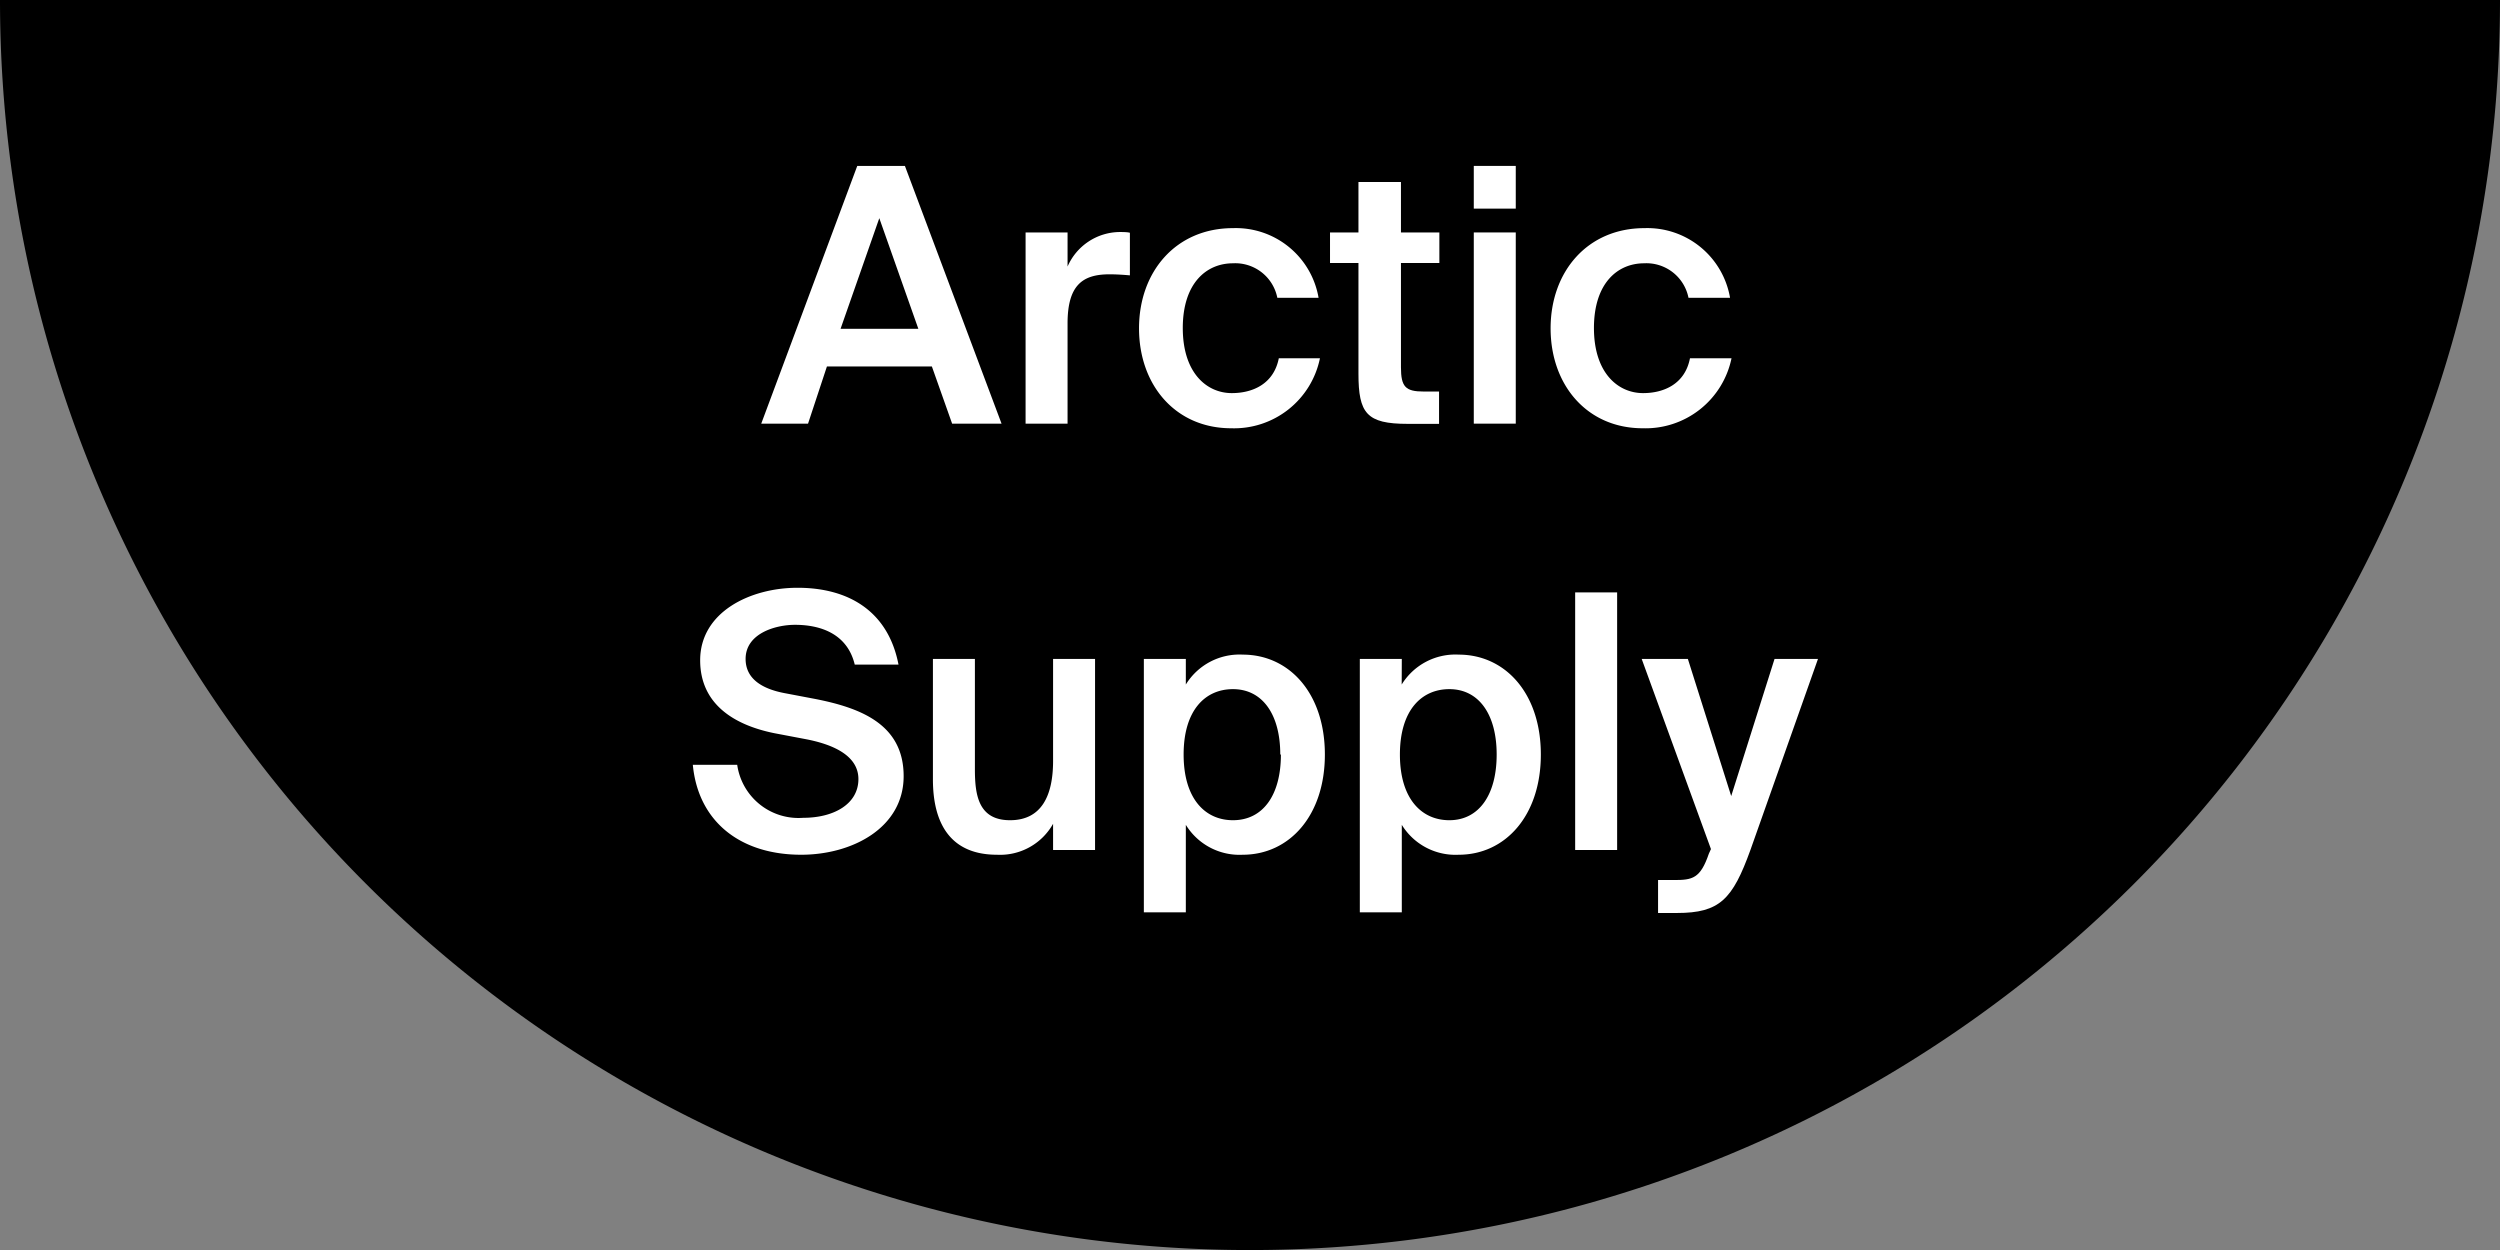 <svg xmlns="http://www.w3.org/2000/svg" viewBox="0 0 238.23 119.12"><rect x="0" y="0" width="238.23" height="119.12" fill="#808080" stroke="none"/><defs><style>.cls-1{fill:#fff;}</style></defs><g id="Layer_2" data-name="Layer 2"><g id="Layer_1-2" data-name="Layer 1"><path d="M238.23,0A119.12,119.12,0,0,1,119.12,119.12,119.12,119.12,0,0,1,0,0"/><path class="cls-1" d="M86.23,15.81l9.21,24.56H90.73L88.8,34.92h-10L77,40.37H72.54l9.15-24.56Zm1.28,15.52L83.79,20.79,80.1,31.33Z"/><path class="cls-1" d="M105.73,26.14c-2.54,0-4,1-4,4.68v9.55h-4V22.15h4V25.4a5.47,5.47,0,0,1,4.94-3.29c.31,0,.75,0,1,.07v4.06C107,26.18,106.34,26.14,105.73,26.14Z"/><path class="cls-1" d="M121.72,28.38a4.09,4.09,0,0,0-4.23-3.29c-2.51,0-4.78,1.87-4.78,6.17s2.3,6.2,4.67,6.2c2,0,4-.88,4.48-3.32h3.92a8.35,8.35,0,0,1-8.46,6.67c-5.29,0-8.78-4.1-8.78-9.52s3.53-9.55,8.95-9.55a8,8,0,0,1,8.16,6.64Z"/><path class="cls-1" d="M133.5,17.34v4.81h3.66v2.91H133.5V35c0,1.87.44,2.31,2.17,2.31h1.46v3.08h-3c-3.9,0-4.68-1-4.68-4.78V25.06h-2.71V22.15h2.71V17.34Z"/><path class="cls-1" d="M144.44,19.88h-4V15.81h4Zm0,20.49h-4V22.15h4Z"/><path class="cls-1" d="M160.9,28.38a4.09,4.09,0,0,0-4.23-3.29c-2.51,0-4.78,1.87-4.78,6.17s2.31,6.2,4.68,6.2c2,0,4-.88,4.47-3.32H165a8.37,8.37,0,0,1-8.47,6.67c-5.28,0-8.77-4.1-8.77-9.52s3.52-9.55,8.94-9.55a8,8,0,0,1,8.16,6.64Z"/><path class="cls-1" d="M66.72,62.92c0-4.6,4.77-6.91,9.28-6.91,4.84,0,8.63,2.21,9.62,7.32H81.45c-.71-2.95-3.28-3.79-5.69-3.79-1.9,0-4.71.84-4.71,3.25,0,1.89,1.56,2.84,3.66,3.25l3,.57c4.3.85,8.4,2.41,8.4,7.35s-4.92,7.49-9.76,7.49c-5.83,0-9.82-3.18-10.33-8.57h4.23a5.9,5.9,0,0,0,6.3,5.05c2.92,0,5.25-1.32,5.25-3.69s-2.71-3.36-5-3.8l-3-.57C69.94,69.09,66.72,67.09,66.72,62.92Z"/><path class="cls-1" d="M95,81.45c-4.33,0-6.1-2.85-6.1-7.18V62.79h4v10.5c0,2.47.33,4.87,3.35,4.87s4.1-2.37,4.1-5.65V62.79h4V81h-4V78.5A5.79,5.79,0,0,1,95,81.45Z"/><path class="cls-1" d="M113,65.23a6,6,0,0,1,5.42-2.85c4.44,0,7.83,3.69,7.83,9.52s-3.39,9.55-7.83,9.55A6,6,0,0,1,113,78.6v8.34h-4V62.79h4Zm9,6.67c0-3.83-1.7-6.23-4.51-6.23-2.64,0-4.7,2-4.7,6.23s2.06,6.26,4.7,6.26C120.36,78.16,122.06,75.76,122.06,71.9Z"/><path class="cls-1" d="M133.57,65.23A6,6,0,0,1,139,62.38c4.44,0,7.83,3.69,7.83,9.52s-3.39,9.55-7.83,9.55a6,6,0,0,1-5.42-2.85v8.34h-4V62.79h4Zm9.05,6.67c0-3.83-1.7-6.23-4.51-6.23-2.64,0-4.71,2-4.71,6.23s2.07,6.26,4.71,6.26C140.92,78.16,142.62,75.76,142.62,71.9Z"/><path class="cls-1" d="M150.1,81V56.45h4V81Z"/><path class="cls-1" d="M158,83.86h1.52c1.76,0,2.51-.14,3.32-2.51l.2-.44-6.6-18.12h4.4l4.13,13.07,4.13-13.07h4.14L166.8,81c-1.7,4.7-2.92,6-7,6H158Z"/></g></g></svg>